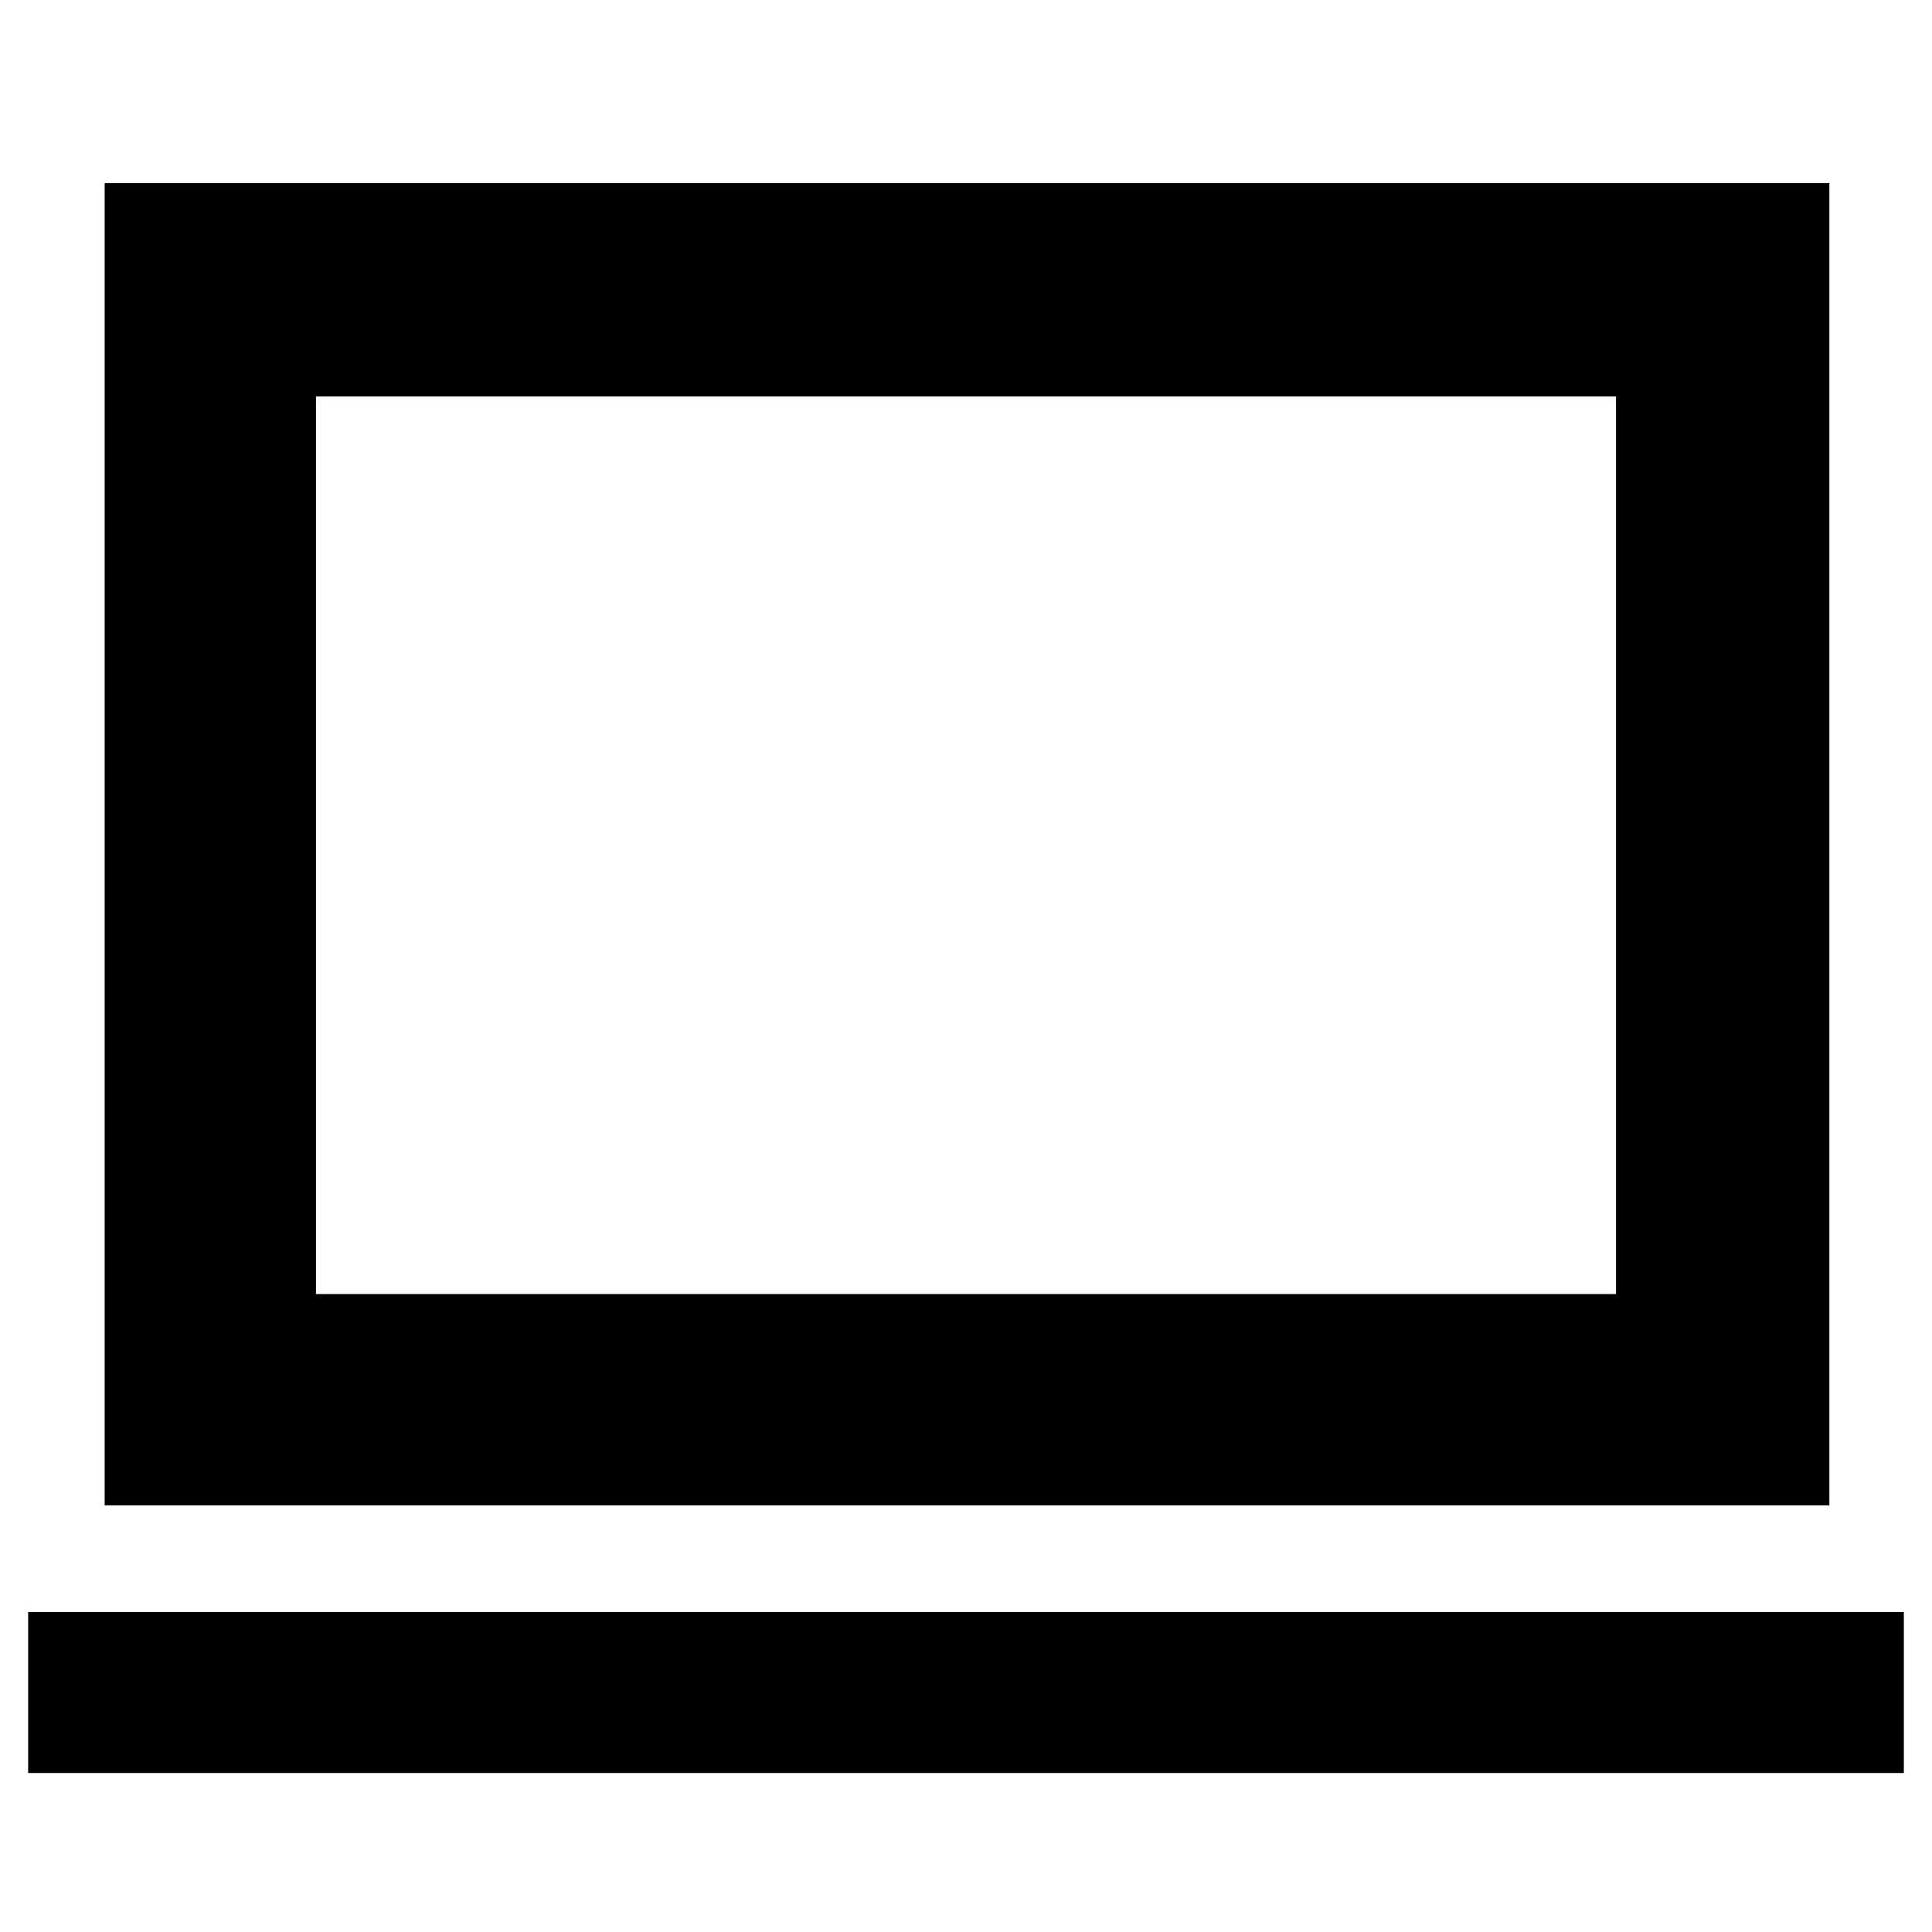 <svg xmlns="http://www.w3.org/2000/svg" height="40" width="40"><path d="M2.167 31.167V3.792H37.875V31.167ZM6.542 26.792H33.458V8.208H6.542ZM0.583 36.708V33.375H39.417V36.708ZM6.542 26.792V8.208V26.792Z"/></svg>